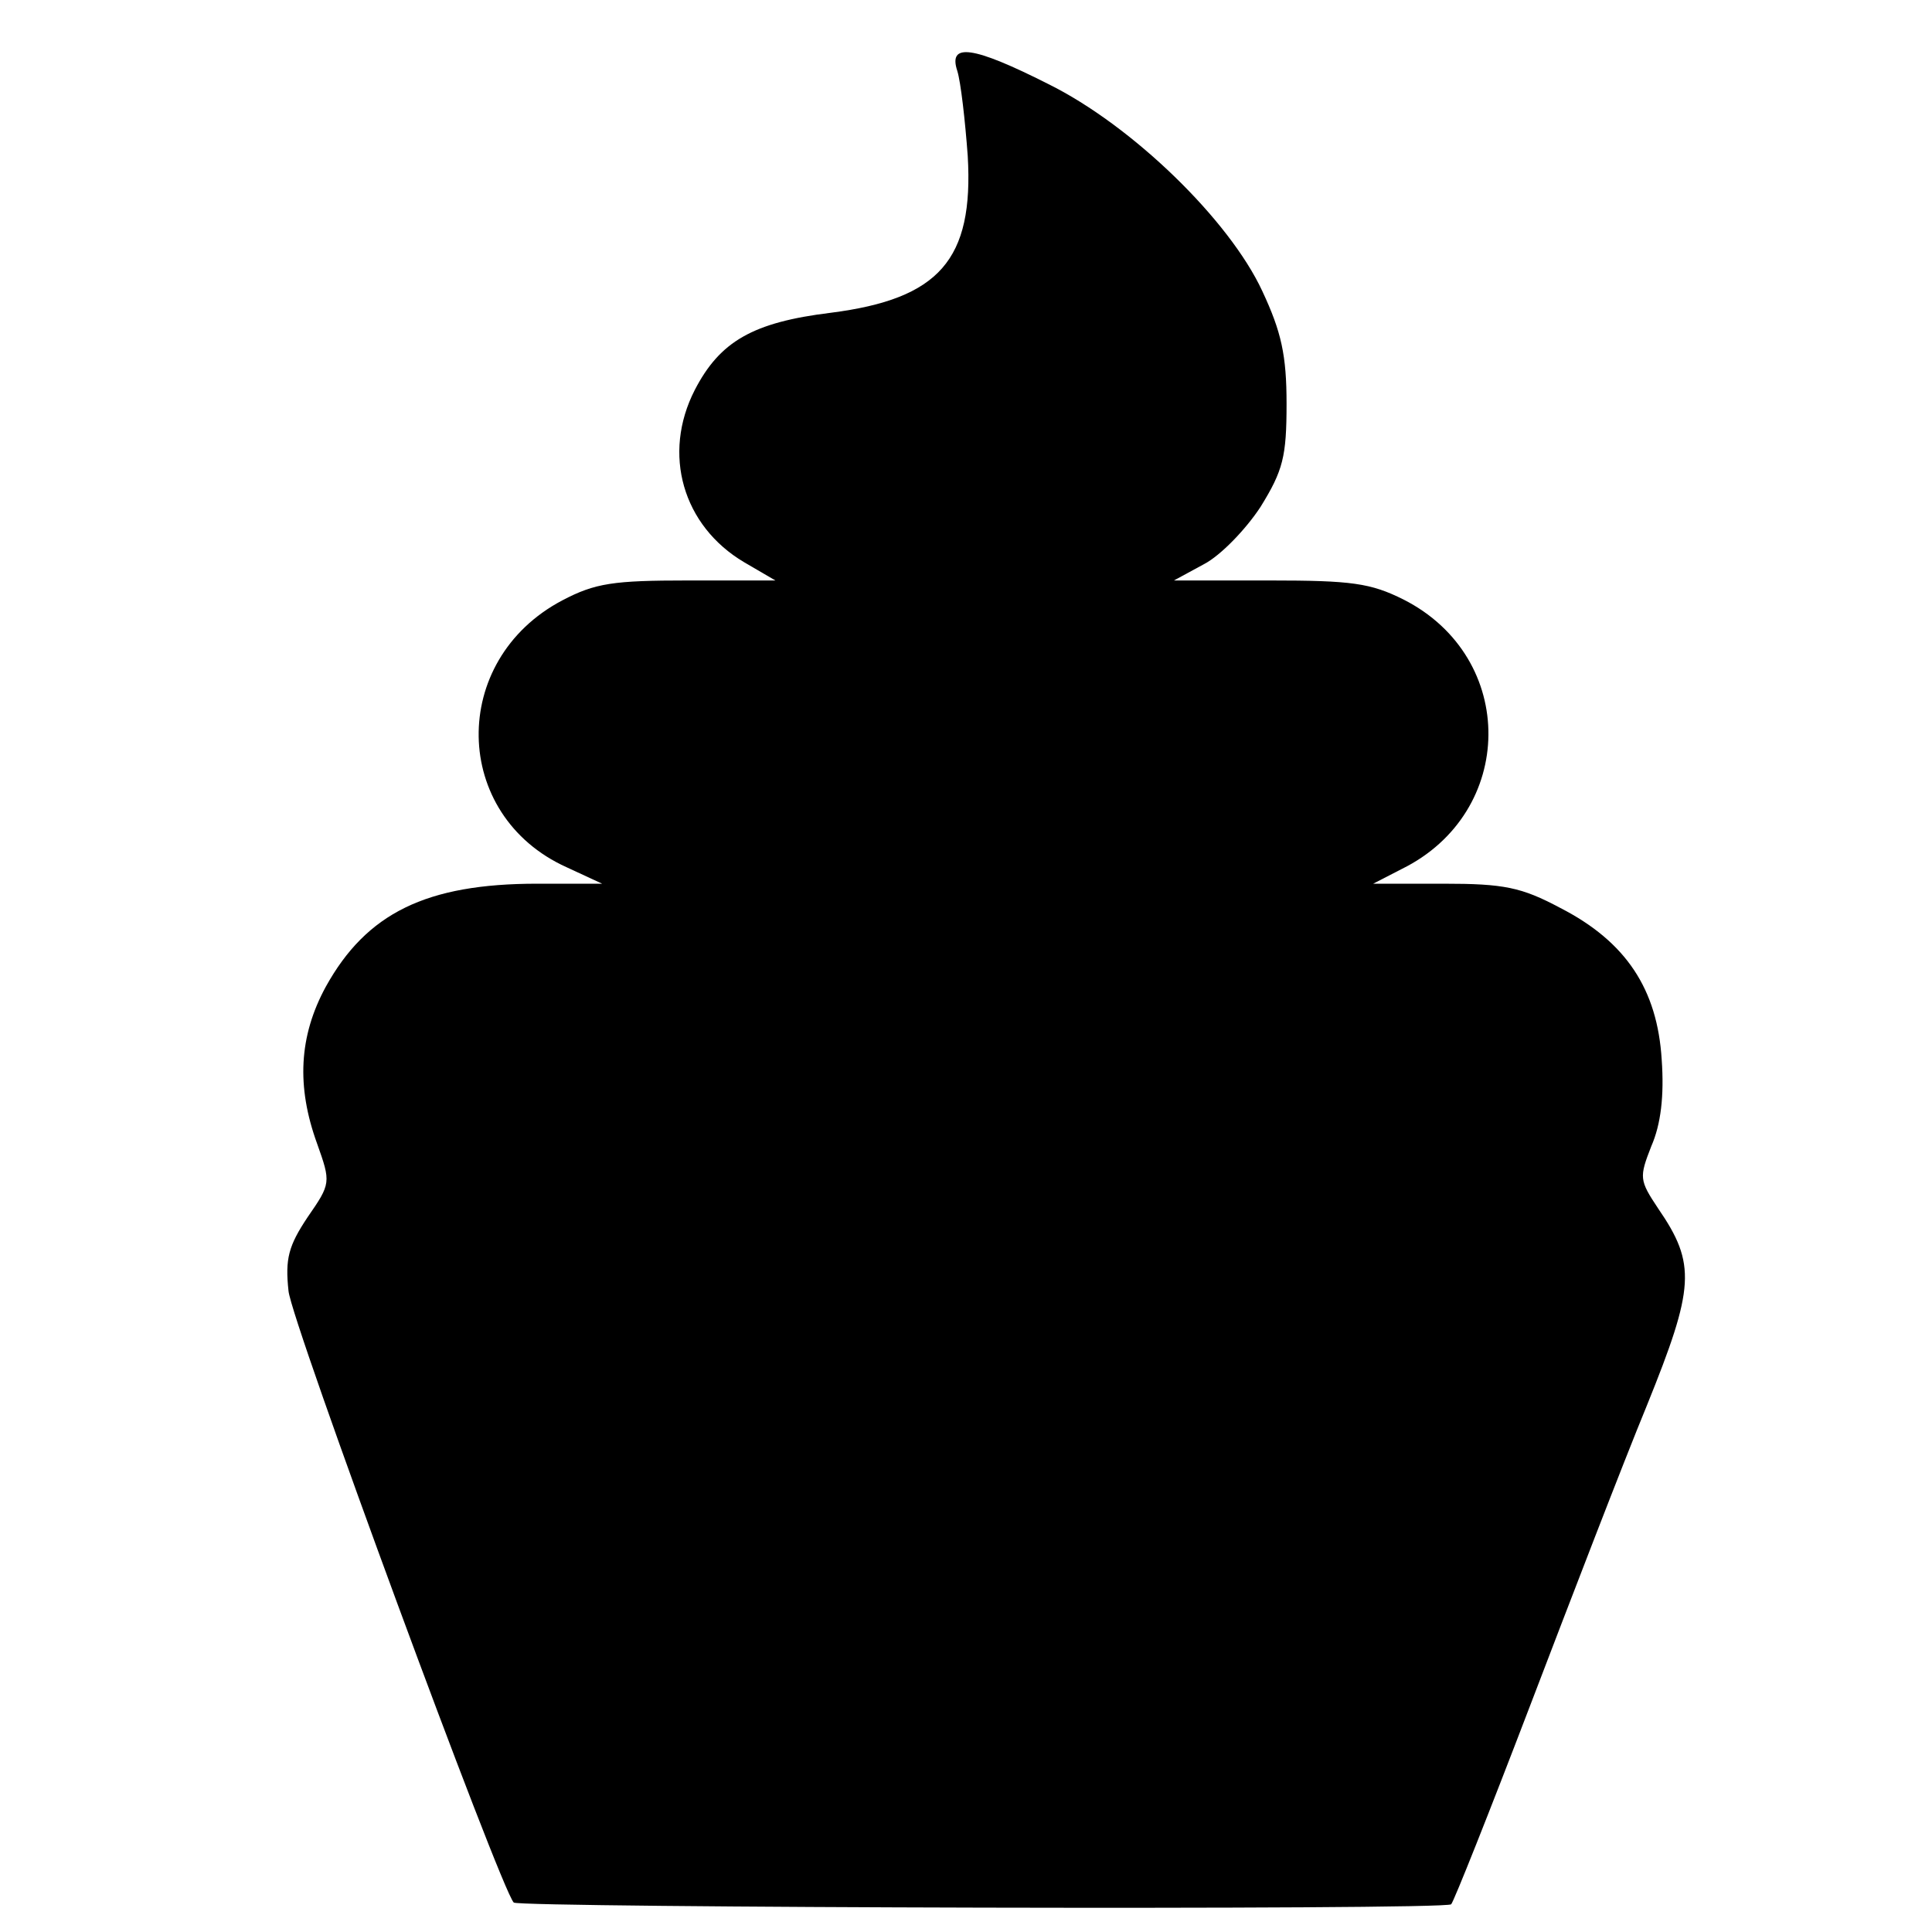 <?xml version="1.0" standalone="no"?>
<!DOCTYPE svg PUBLIC "-//W3C//DTD SVG 20010904//EN"
 "http://www.w3.org/TR/2001/REC-SVG-20010904/DTD/svg10.dtd">
<svg version="1.0" xmlns="http://www.w3.org/2000/svg"
 width="223pt" height="223pt" viewBox="0 0 223 223"
 preserveAspectRatio="xMidYMid meet">
<g transform="translate(0,223) scale(0.1,-0.1)"
fill="#000000" stroke="none">
<path d="M1105 2148 c4 -13 9 -57 12 -98 7 -120 -33 -165 -158 -181 -90 -11
-128 -33 -157 -89 -38 -74 -14 -157 57 -199 l36 -21 -101 0 c-86 0 -107 -3
-145 -23 -131 -69 -128 -248 5 -308 l41 -19 -75 0 c-128 0 -197 -34 -244 -119
-31 -57 -34 -115 -10 -181 16 -45 16 -46 -11 -85 -22 -33 -26 -48 -22 -85 3
-35 245 -691 260 -706 6 -6 1076 -9 1082 -2 3 3 44 106 91 229 47 123 107 279
135 347 55 136 57 163 13 227 -22 33 -22 36 -8 72 11 25 15 58 12 100 -5 81
-41 136 -117 175 -45 24 -65 28 -135 28 l-81 0 33 17 c132 65 134 244 2 311
-38 19 -60 22 -154 22 l-111 0 35 19 c19 10 48 40 65 66 26 42 30 58 30 119 0
56 -6 83 -28 130 -38 82 -150 191 -247 239 -87 44 -116 48 -105 15z"/>
</g>
</svg>
